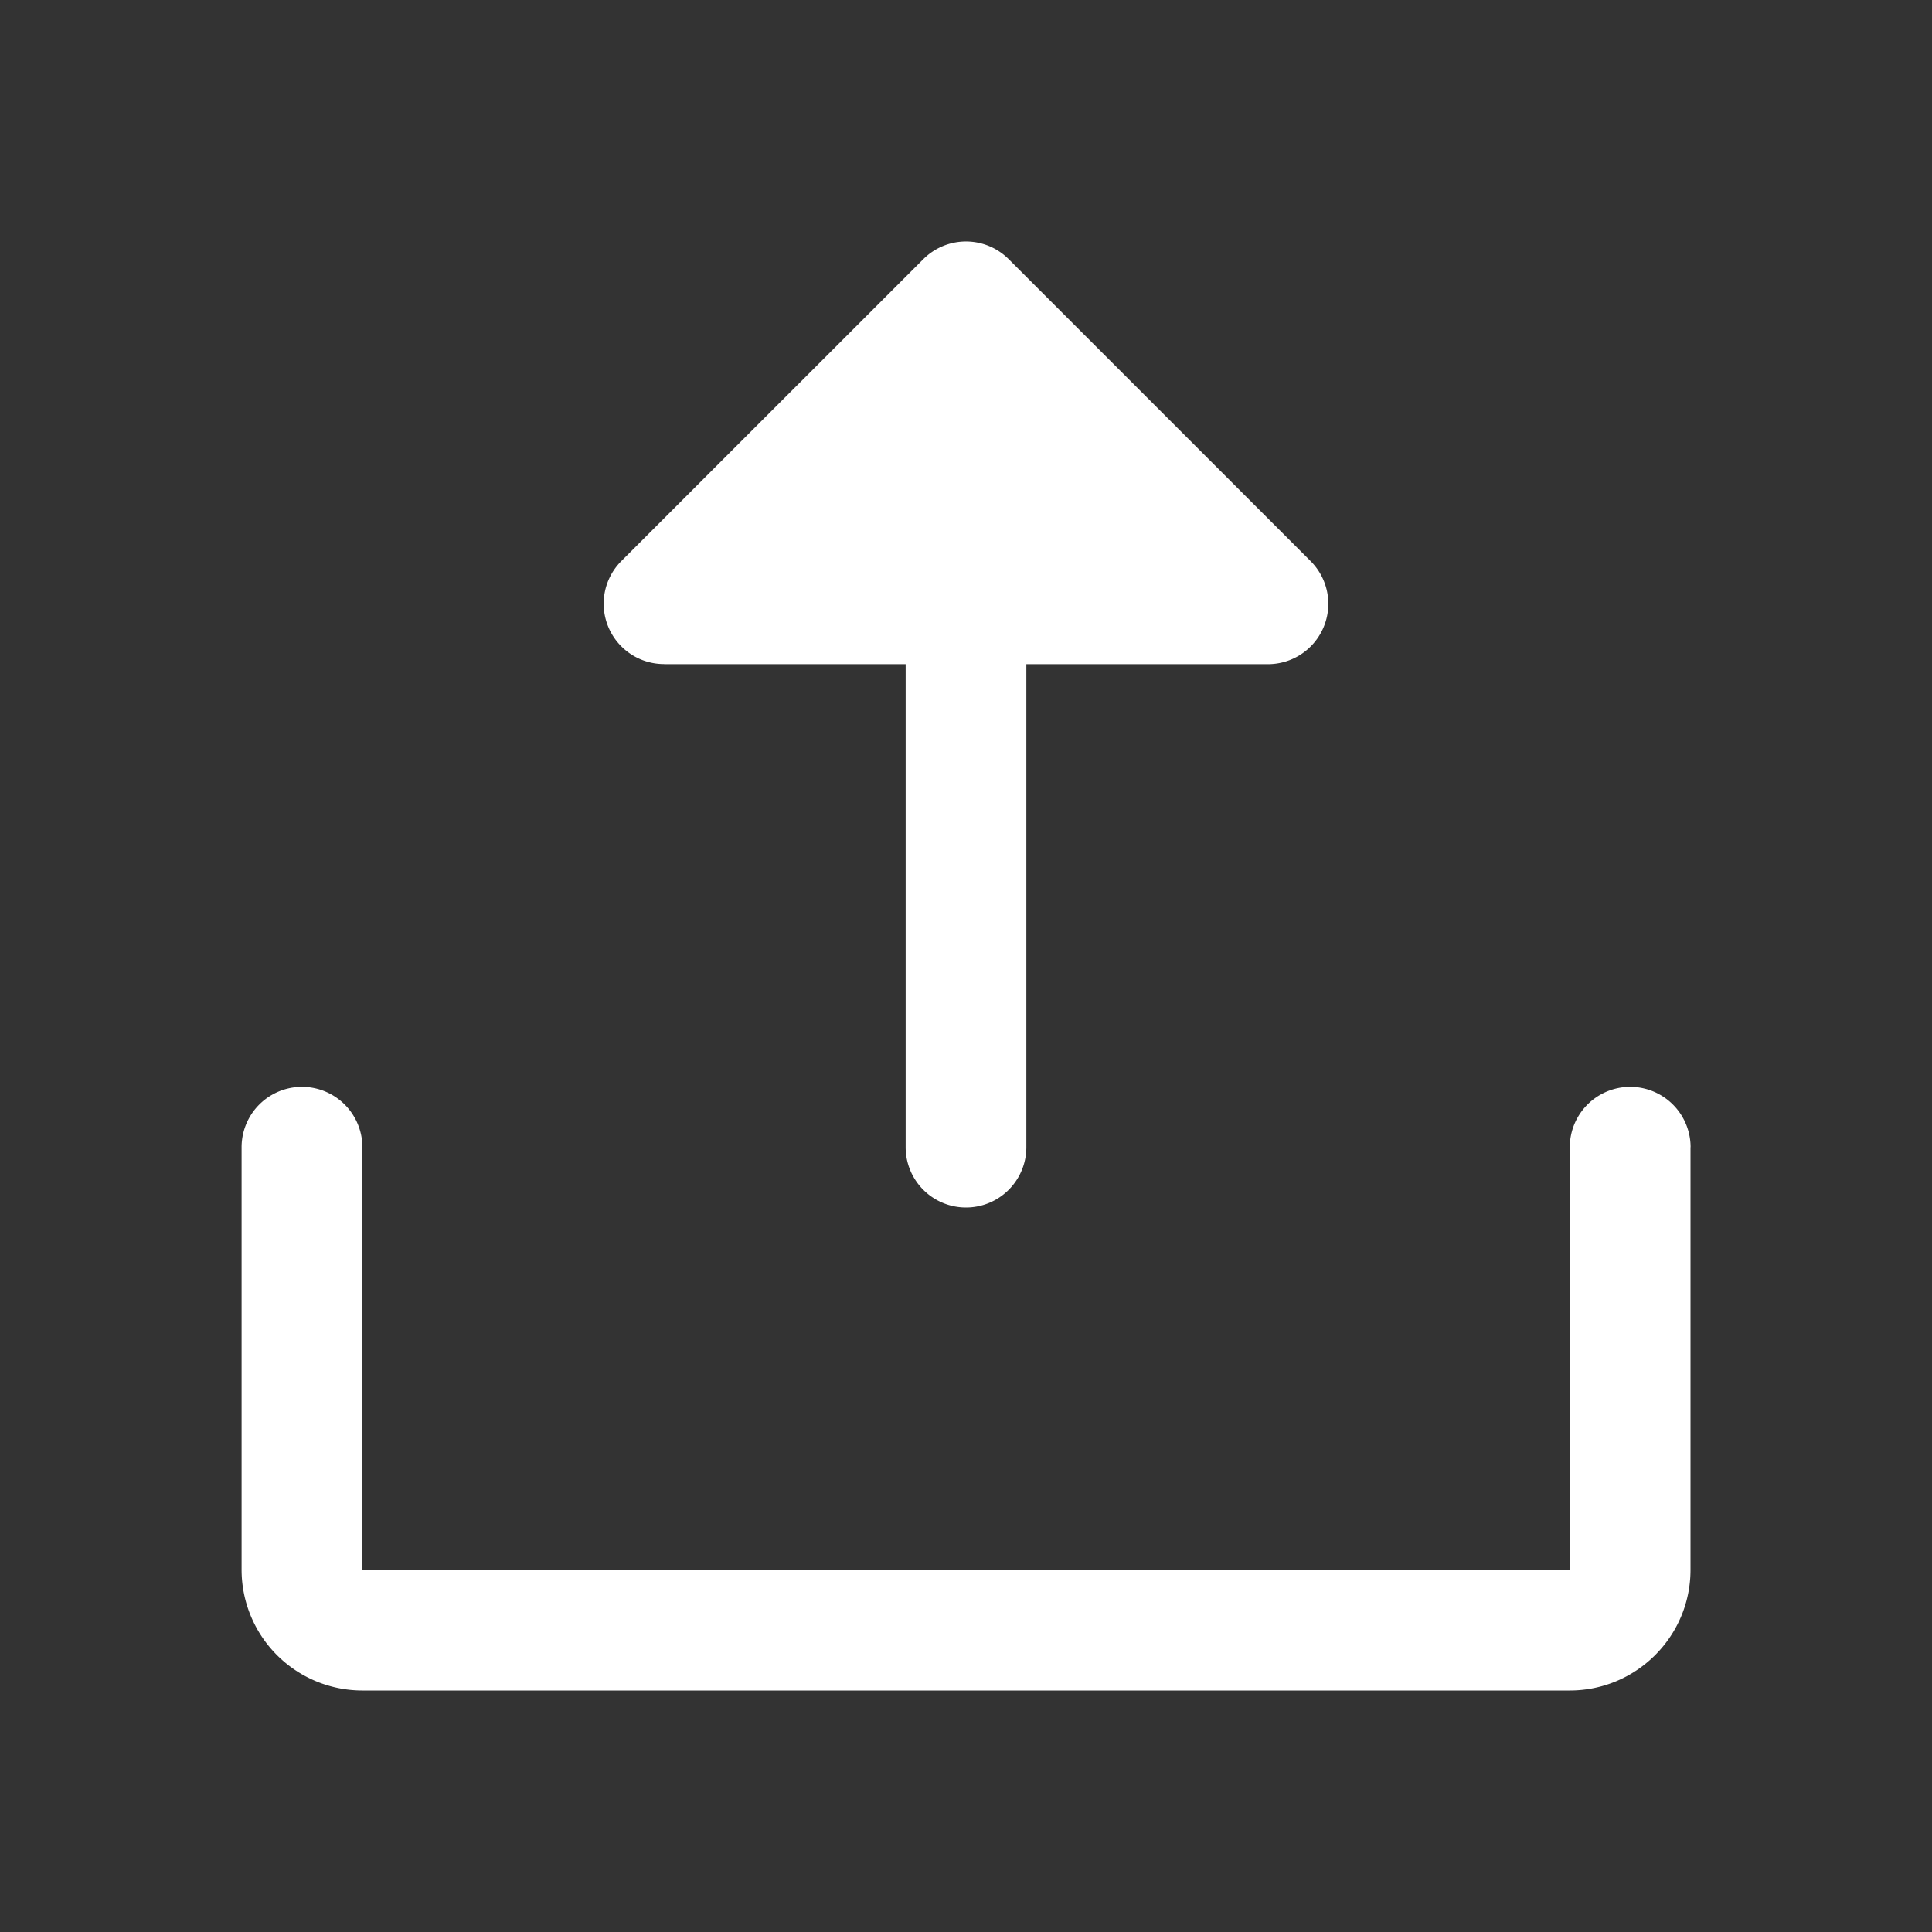 <svg width="21" height="21" viewBox="0 0 21 21" xmlns="http://www.w3.org/2000/svg">
    <rect x="0" y="0" width="21" height="21" fill="#333333" stroke="none"/>
    <g fill="none" fill-rule="evenodd">
        <path d="M18.375 12.469v4.594c0 .724-.588 1.312-1.313 1.312H3.938a1.313 1.313 0 0 1-1.312-1.313V12.47a.656.656 0 1 1 1.313 0v4.594h13.124v-4.594a.656.656 0 1 1 1.313 0zM7.219 7.219h2.625v5.25a.656.656 0 1 0 1.312 0v-5.25h2.625a.656.656 0 0 0 .465-1.12l-3.282-3.282a.656.656 0 0 0-.928 0L6.754 6.098a.656.656 0 0 0 .465 1.12z" fill="#FFF" fill-rule="nonzero"/>
        <path d="M0 0h21v21H0z"/>
    </g>
</svg>
